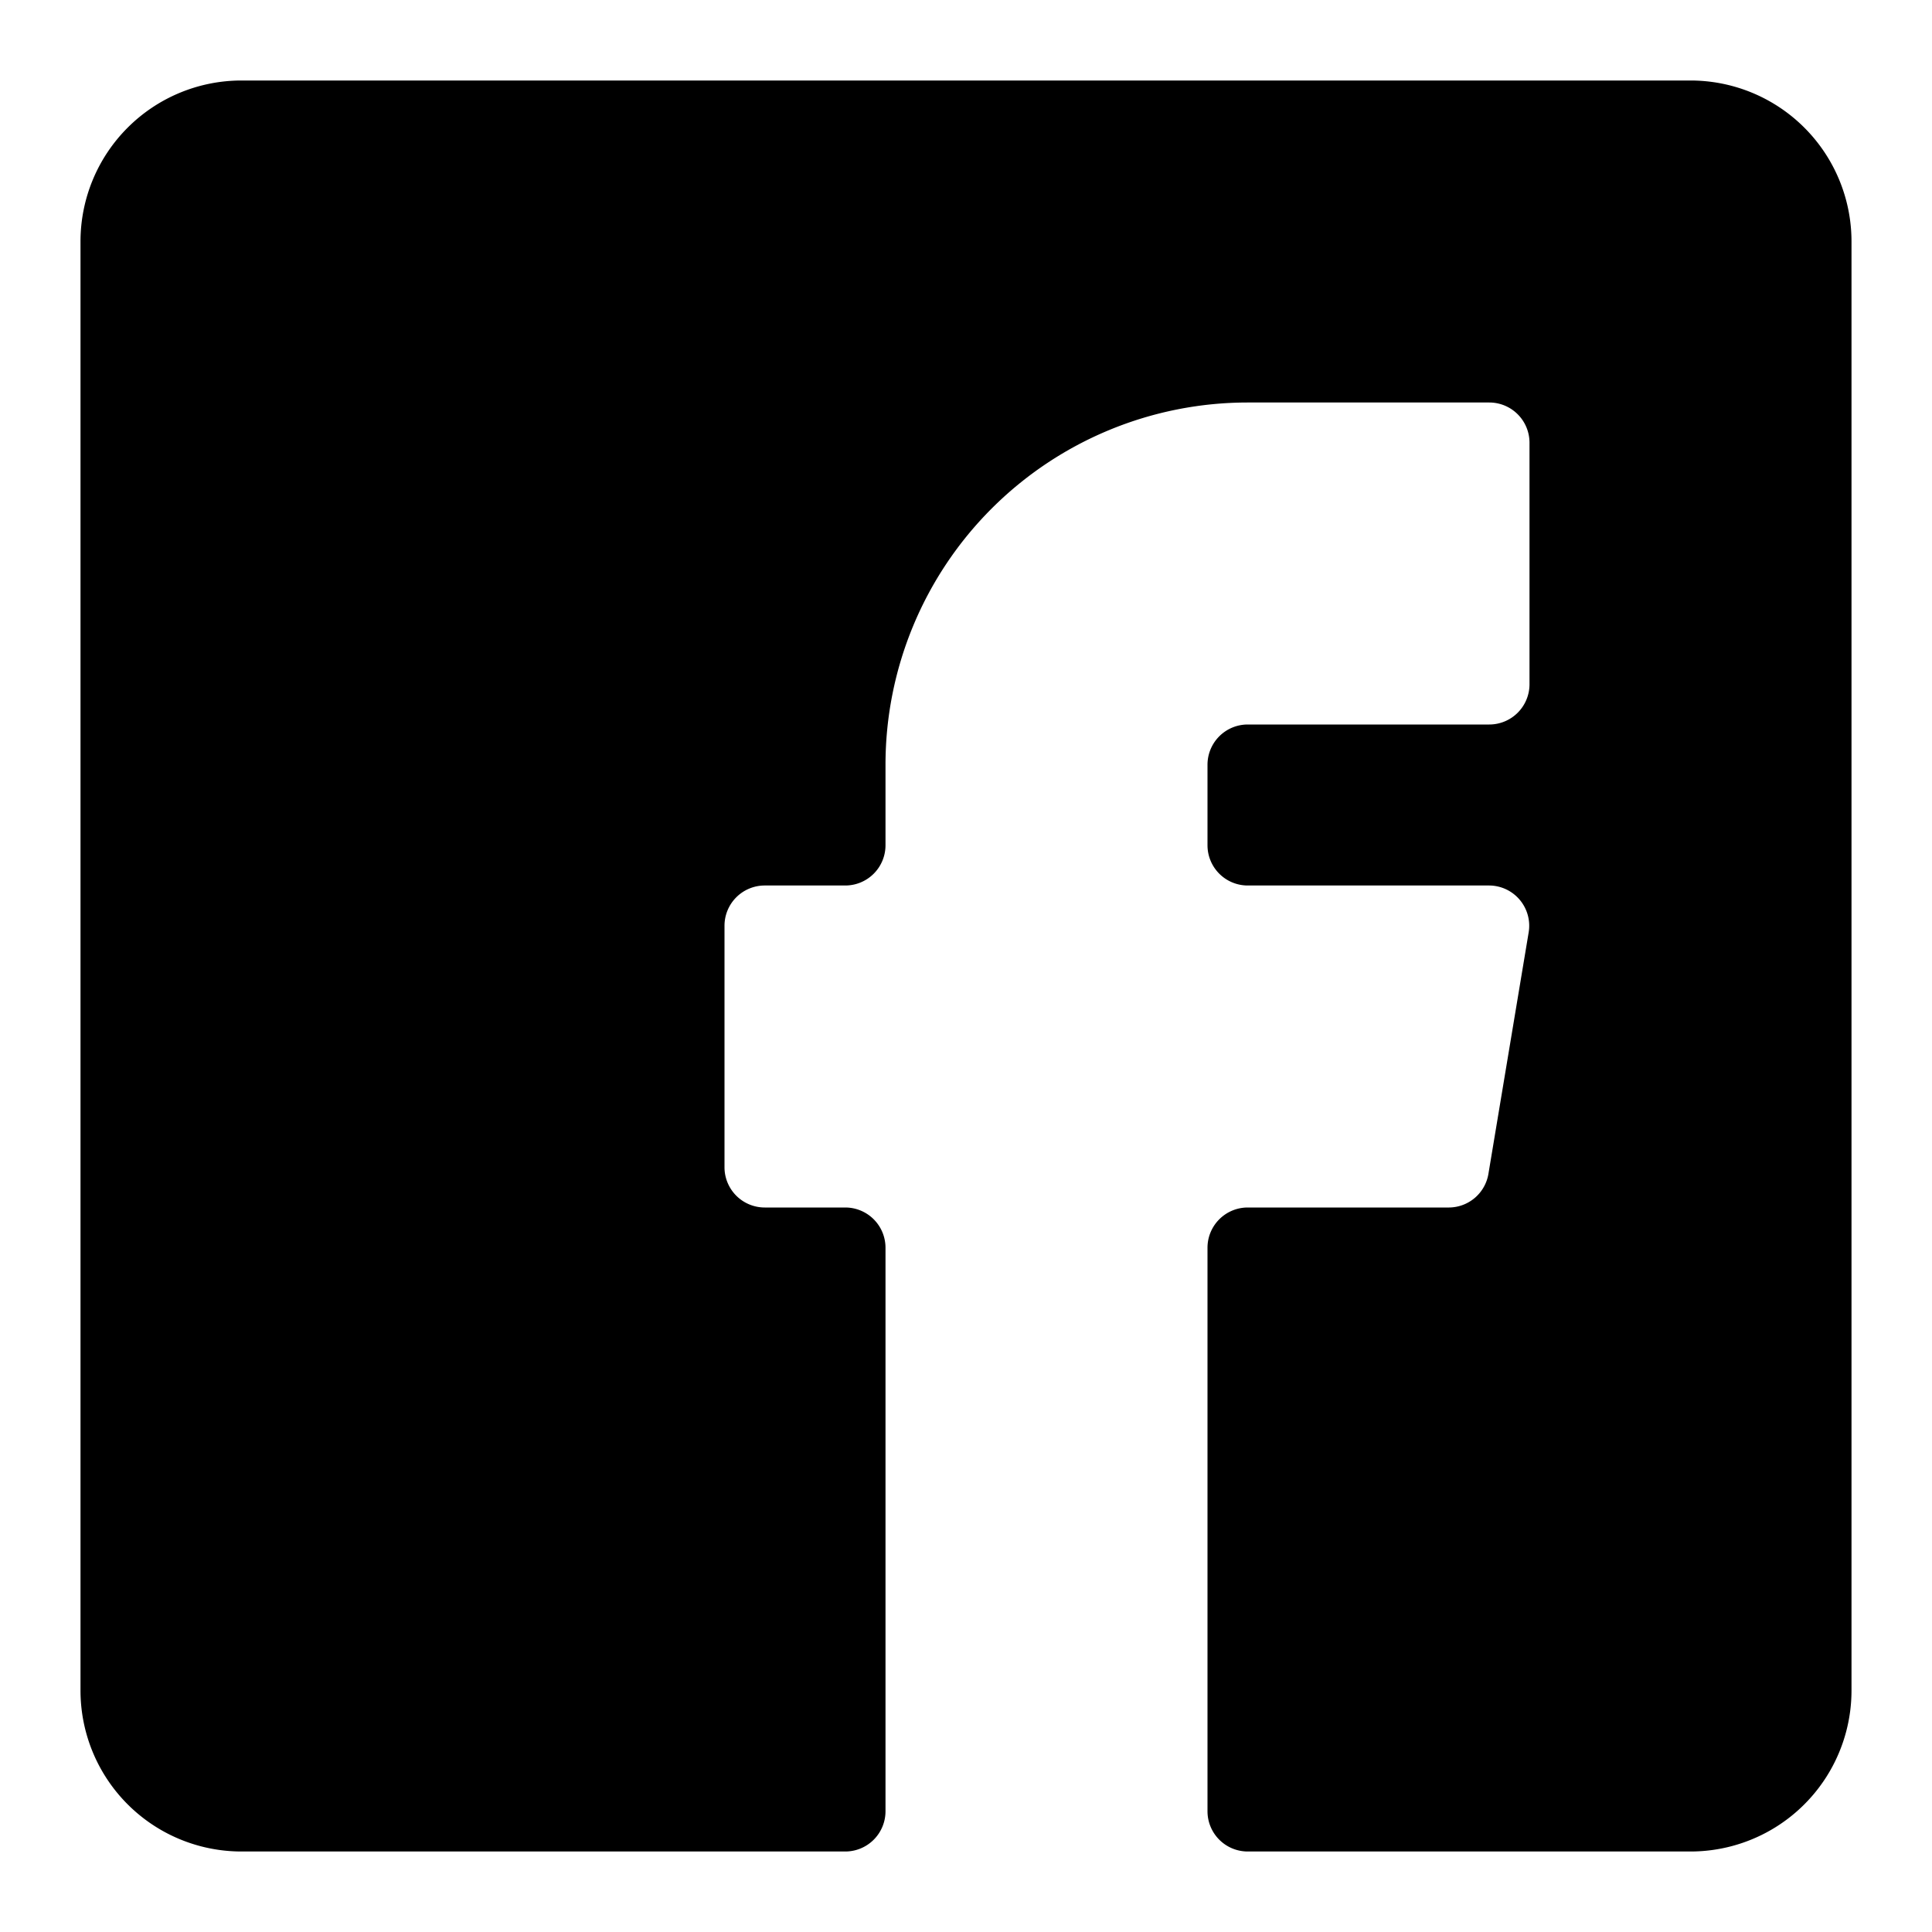 <?xml version="1.0" ?><svg viewBox="0 0 24 24" xmlns="http://www.w3.org/2000/svg"><title/><g id="Facebook"><path d="M21,1H3A2,2,0,0,0,1,3V21a2,2,0,0,0,2,2h7.5a.5.5,0,0,0,.5-.5v-7a.5.5,0,0,0-.5-.5h-1a.5.5,0,0,1-.5-.5v-3a.5.5,0,0,1,.5-.5h1a.5.5,0,0,0,.5-.5v-1A4.5,4.5,0,0,1,15.5,5h3a.5.5,0,0,1,.5.5v3a.5.5,0,0,1-.5.5h-3a.5.5,0,0,0-.5.5v1a.5.5,0,0,0,.5.5h3a.5.5,0,0,1,.49.58l-.5,3A.5.5,0,0,1,18,15H15.5a.5.5,0,0,0-.5.5v7a.5.5,0,0,0,.5.5H21a2,2,0,0,0,2-2V3A2,2,0,0,0,21,1Z" style="fill:#000"/></g></svg>
